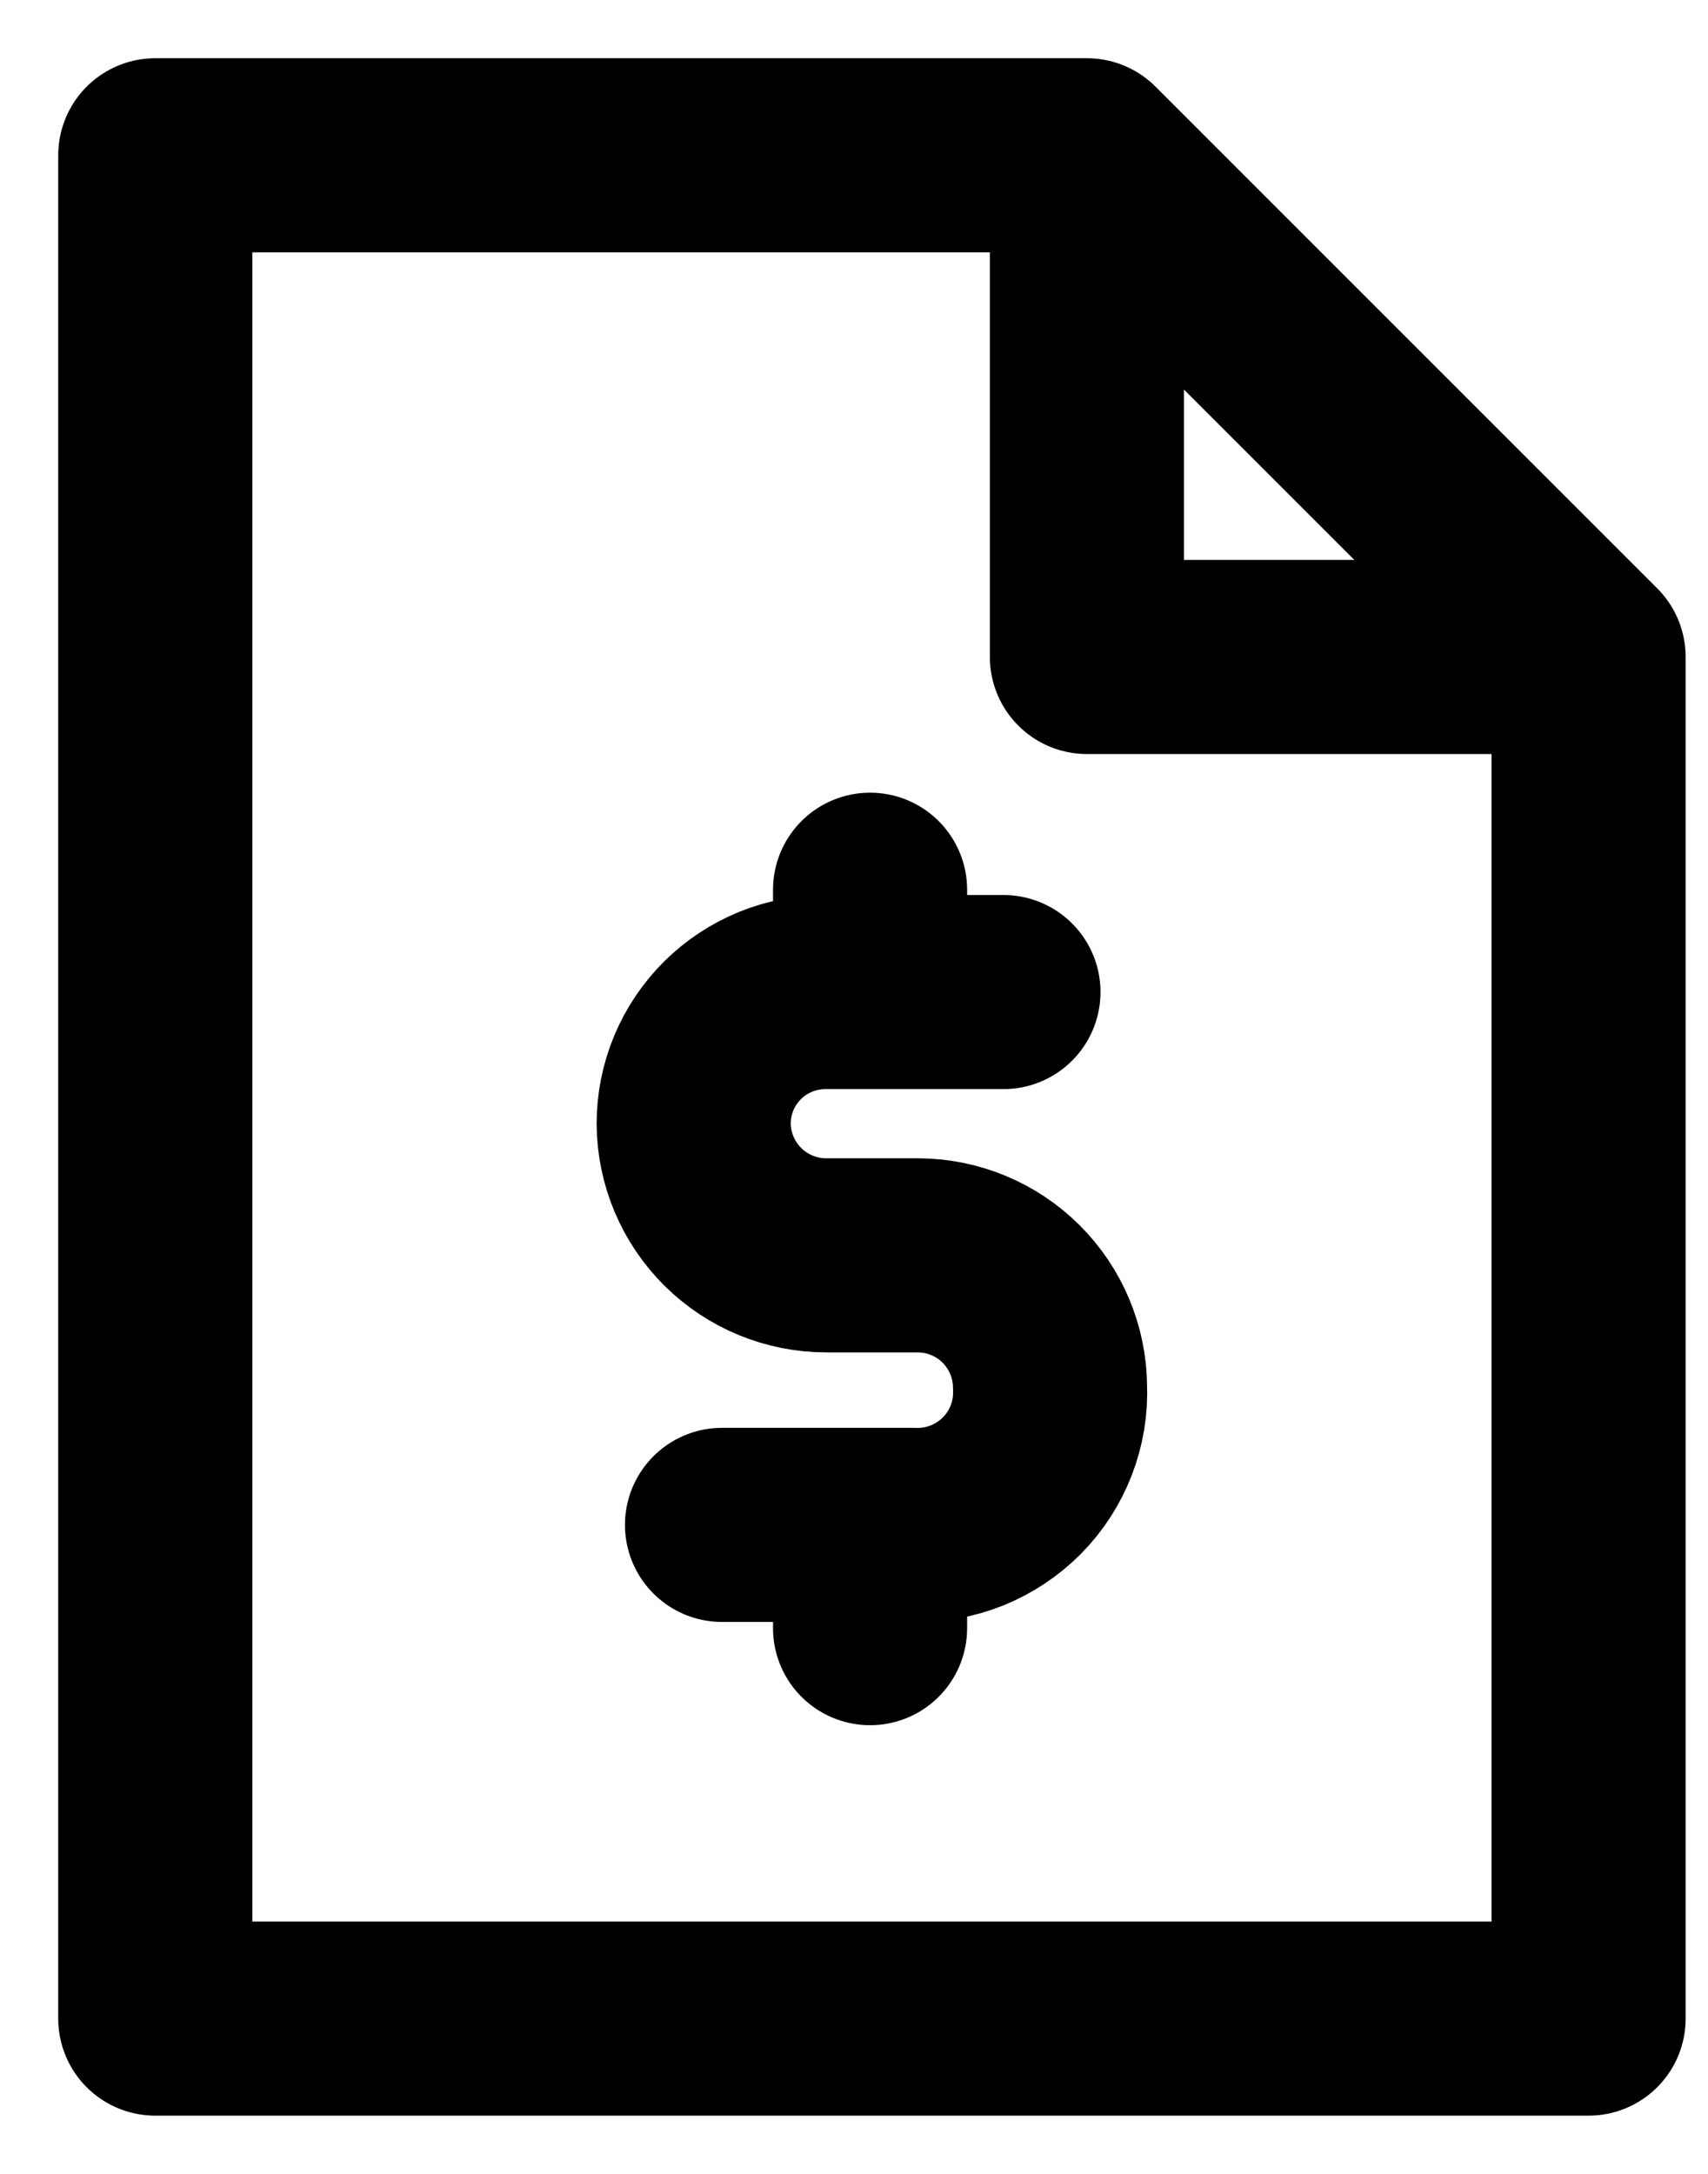 <svg width="22" height="28" viewBox="0 0 22 28" fill="none" xmlns="http://www.w3.org/2000/svg">
<path d="M2 26V2H14L20.462 8.462V26H2Z" stroke="black" stroke-width="2.5" stroke-linecap="round" stroke-linejoin="round"/>
<path d="M19.5 8.462H14V3" stroke="black" stroke-width="2.5" stroke-linecap="round" stroke-linejoin="round"/>
<path d="M12.925 12.778H10.642C10.418 12.777 10.196 12.82 9.989 12.904C9.782 12.989 9.594 13.113 9.435 13.271C9.277 13.428 9.151 13.616 9.065 13.822C8.979 14.028 8.935 14.25 8.935 14.473C8.938 14.924 9.119 15.355 9.439 15.673C9.758 15.99 10.191 16.169 10.642 16.169H11.819C12.269 16.169 12.702 16.347 13.021 16.664C13.341 16.982 13.522 17.413 13.525 17.864C13.535 18.098 13.497 18.331 13.412 18.55C13.328 18.768 13.2 18.967 13.035 19.134C12.87 19.3 12.673 19.431 12.456 19.519C12.239 19.606 12.006 19.648 11.771 19.641H9.3" stroke="black" stroke-width="2.5" stroke-linecap="round" stroke-linejoin="round"/>
<path d="M11.207 12.731V11.46" stroke="black" stroke-width="2.5" stroke-linecap="round" stroke-linejoin="round"/>
<path d="M11.207 20.971V19.759" stroke="black" stroke-width="2.5" stroke-linecap="round" stroke-linejoin="round"/>
</svg>
